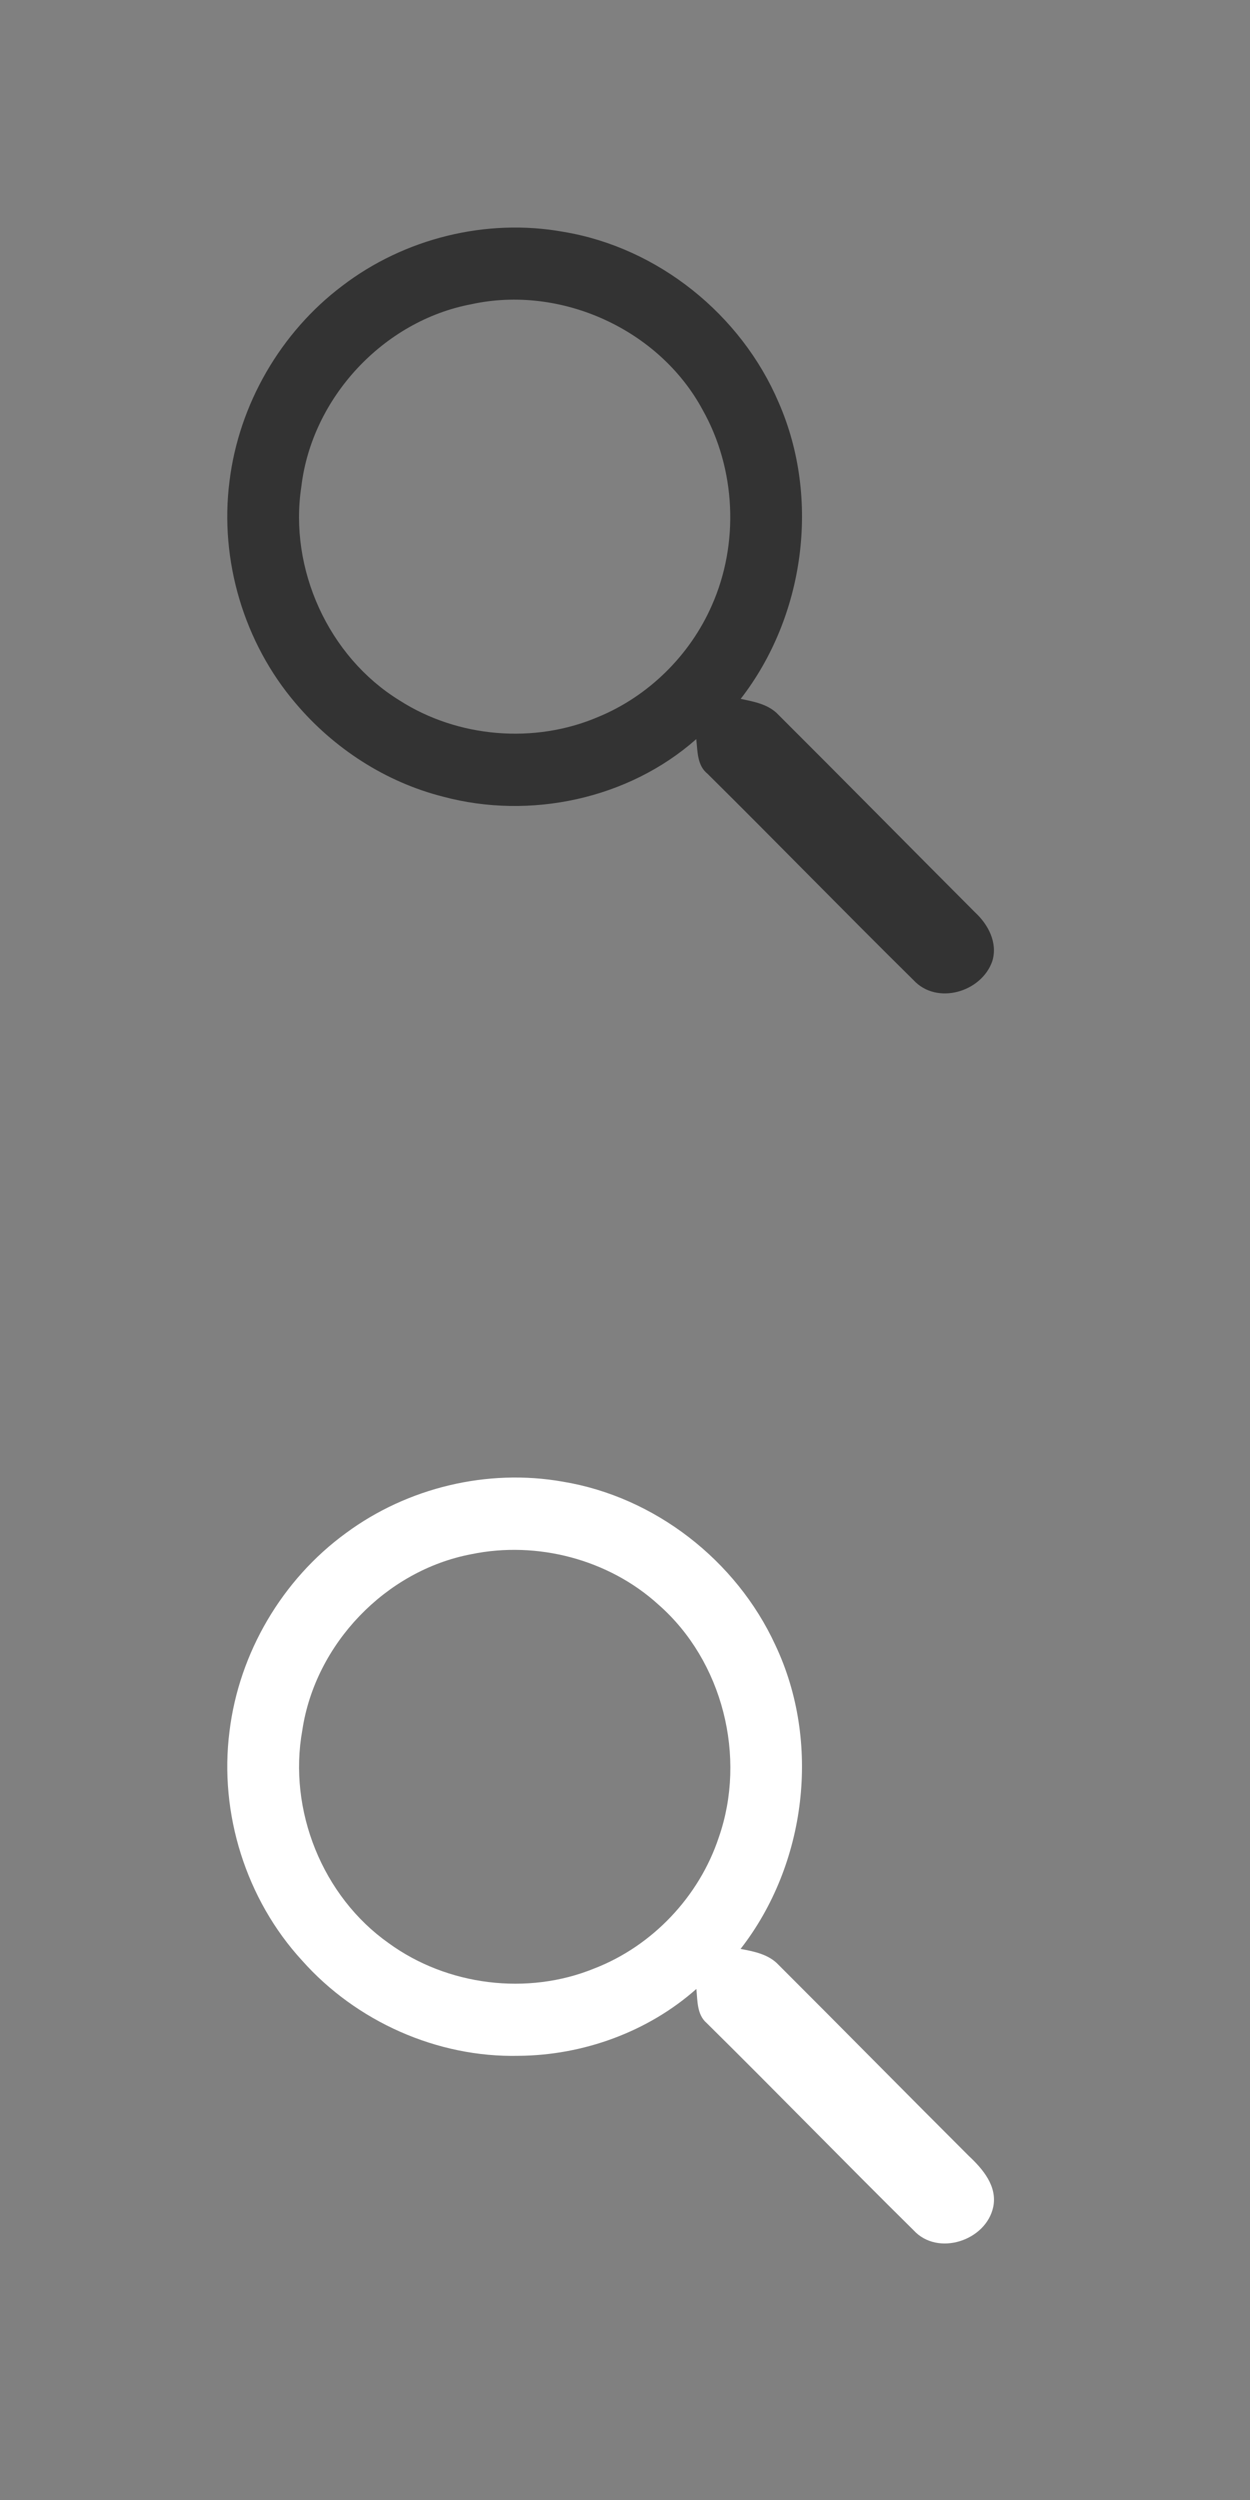 <svg width="44px" height="88px" viewBox="0 0 200 400" version="1.1" xmlns="http://www.w3.org/2000/svg">
<rect x="0" y="0" width="200" height="400" fill="#808080" stroke="none"/>
<g id="#333333ff">
<path fill="#333333" opacity="1.00" d=" M 54.77 45.73 C 64.69 38.14 77.81 34.87 90.13 37.09 C 105.28 39.60 118.60 50.33 124.60 64.43 C 131.31 79.79 128.75 98.61 118.51 111.82 C 120.66 112.27 122.98 112.68 124.55 114.37 C 135.08 124.87 145.52 135.47 156.02 145.99 C 158.13 147.94 159.66 150.86 158.77 153.78 C 157.06 158.74 149.90 160.87 146.16 156.82 C 135.09 145.90 124.25 134.74 113.20 123.80 C 111.52 122.46 111.62 120.18 111.40 118.26 C 100.55 127.86 84.79 131.20 70.87 127.46 C 61.71 125.14 53.41 119.75 47.32 112.55 C 39.04 102.87 35.10 89.63 36.72 77.00 C 38.22 64.72 44.89 53.17 54.77 45.73 M 75.40 48.68 C 61.35 51.33 49.91 63.65 48.22 77.83 C 46.19 91.01 52.54 105.07 63.93 112.07 C 73.26 118.05 85.53 119.07 95.71 114.71 C 103.77 111.39 110.41 104.83 113.90 96.85 C 118.29 86.96 117.74 75.02 112.42 65.58 C 105.47 52.67 89.70 45.54 75.40 48.68 Z" />
</g>
<g id="#ffffffff">
<path fill="#ffffff" opacity="1.00" d=" M 55.37 245.28 C 65.20 238.02 78.01 234.93 90.06 237.07 C 104.78 239.50 117.81 249.67 124.04 263.18 C 131.42 278.75 129.05 298.27 118.49 311.83 C 120.65 312.23 122.97 312.68 124.55 314.36 C 134.74 324.53 144.83 334.79 155.02 344.96 C 157.25 347.05 159.59 349.78 158.92 353.10 C 157.79 358.50 150.05 361.08 146.17 356.84 C 135.06 345.87 124.18 334.66 113.07 323.69 C 111.49 322.33 111.61 320.11 111.42 318.23 C 103.67 325.10 93.34 328.84 83.02 328.93 C 69.96 329.24 56.98 323.43 48.33 313.68 C 39.37 303.93 35.04 290.15 36.72 277.02 C 38.24 264.48 45.15 252.71 55.37 245.28 M 75.42 248.67 C 61.70 251.27 50.43 263.05 48.37 276.84 C 46.06 289.62 51.58 303.43 62.21 310.92 C 71.56 317.72 84.40 319.33 95.10 314.95 C 104.39 311.35 111.86 303.45 115.00 294.00 C 119.50 281.12 115.65 265.76 105.35 256.74 C 97.39 249.49 85.92 246.50 75.42 248.67 Z" />
</g>
</svg>